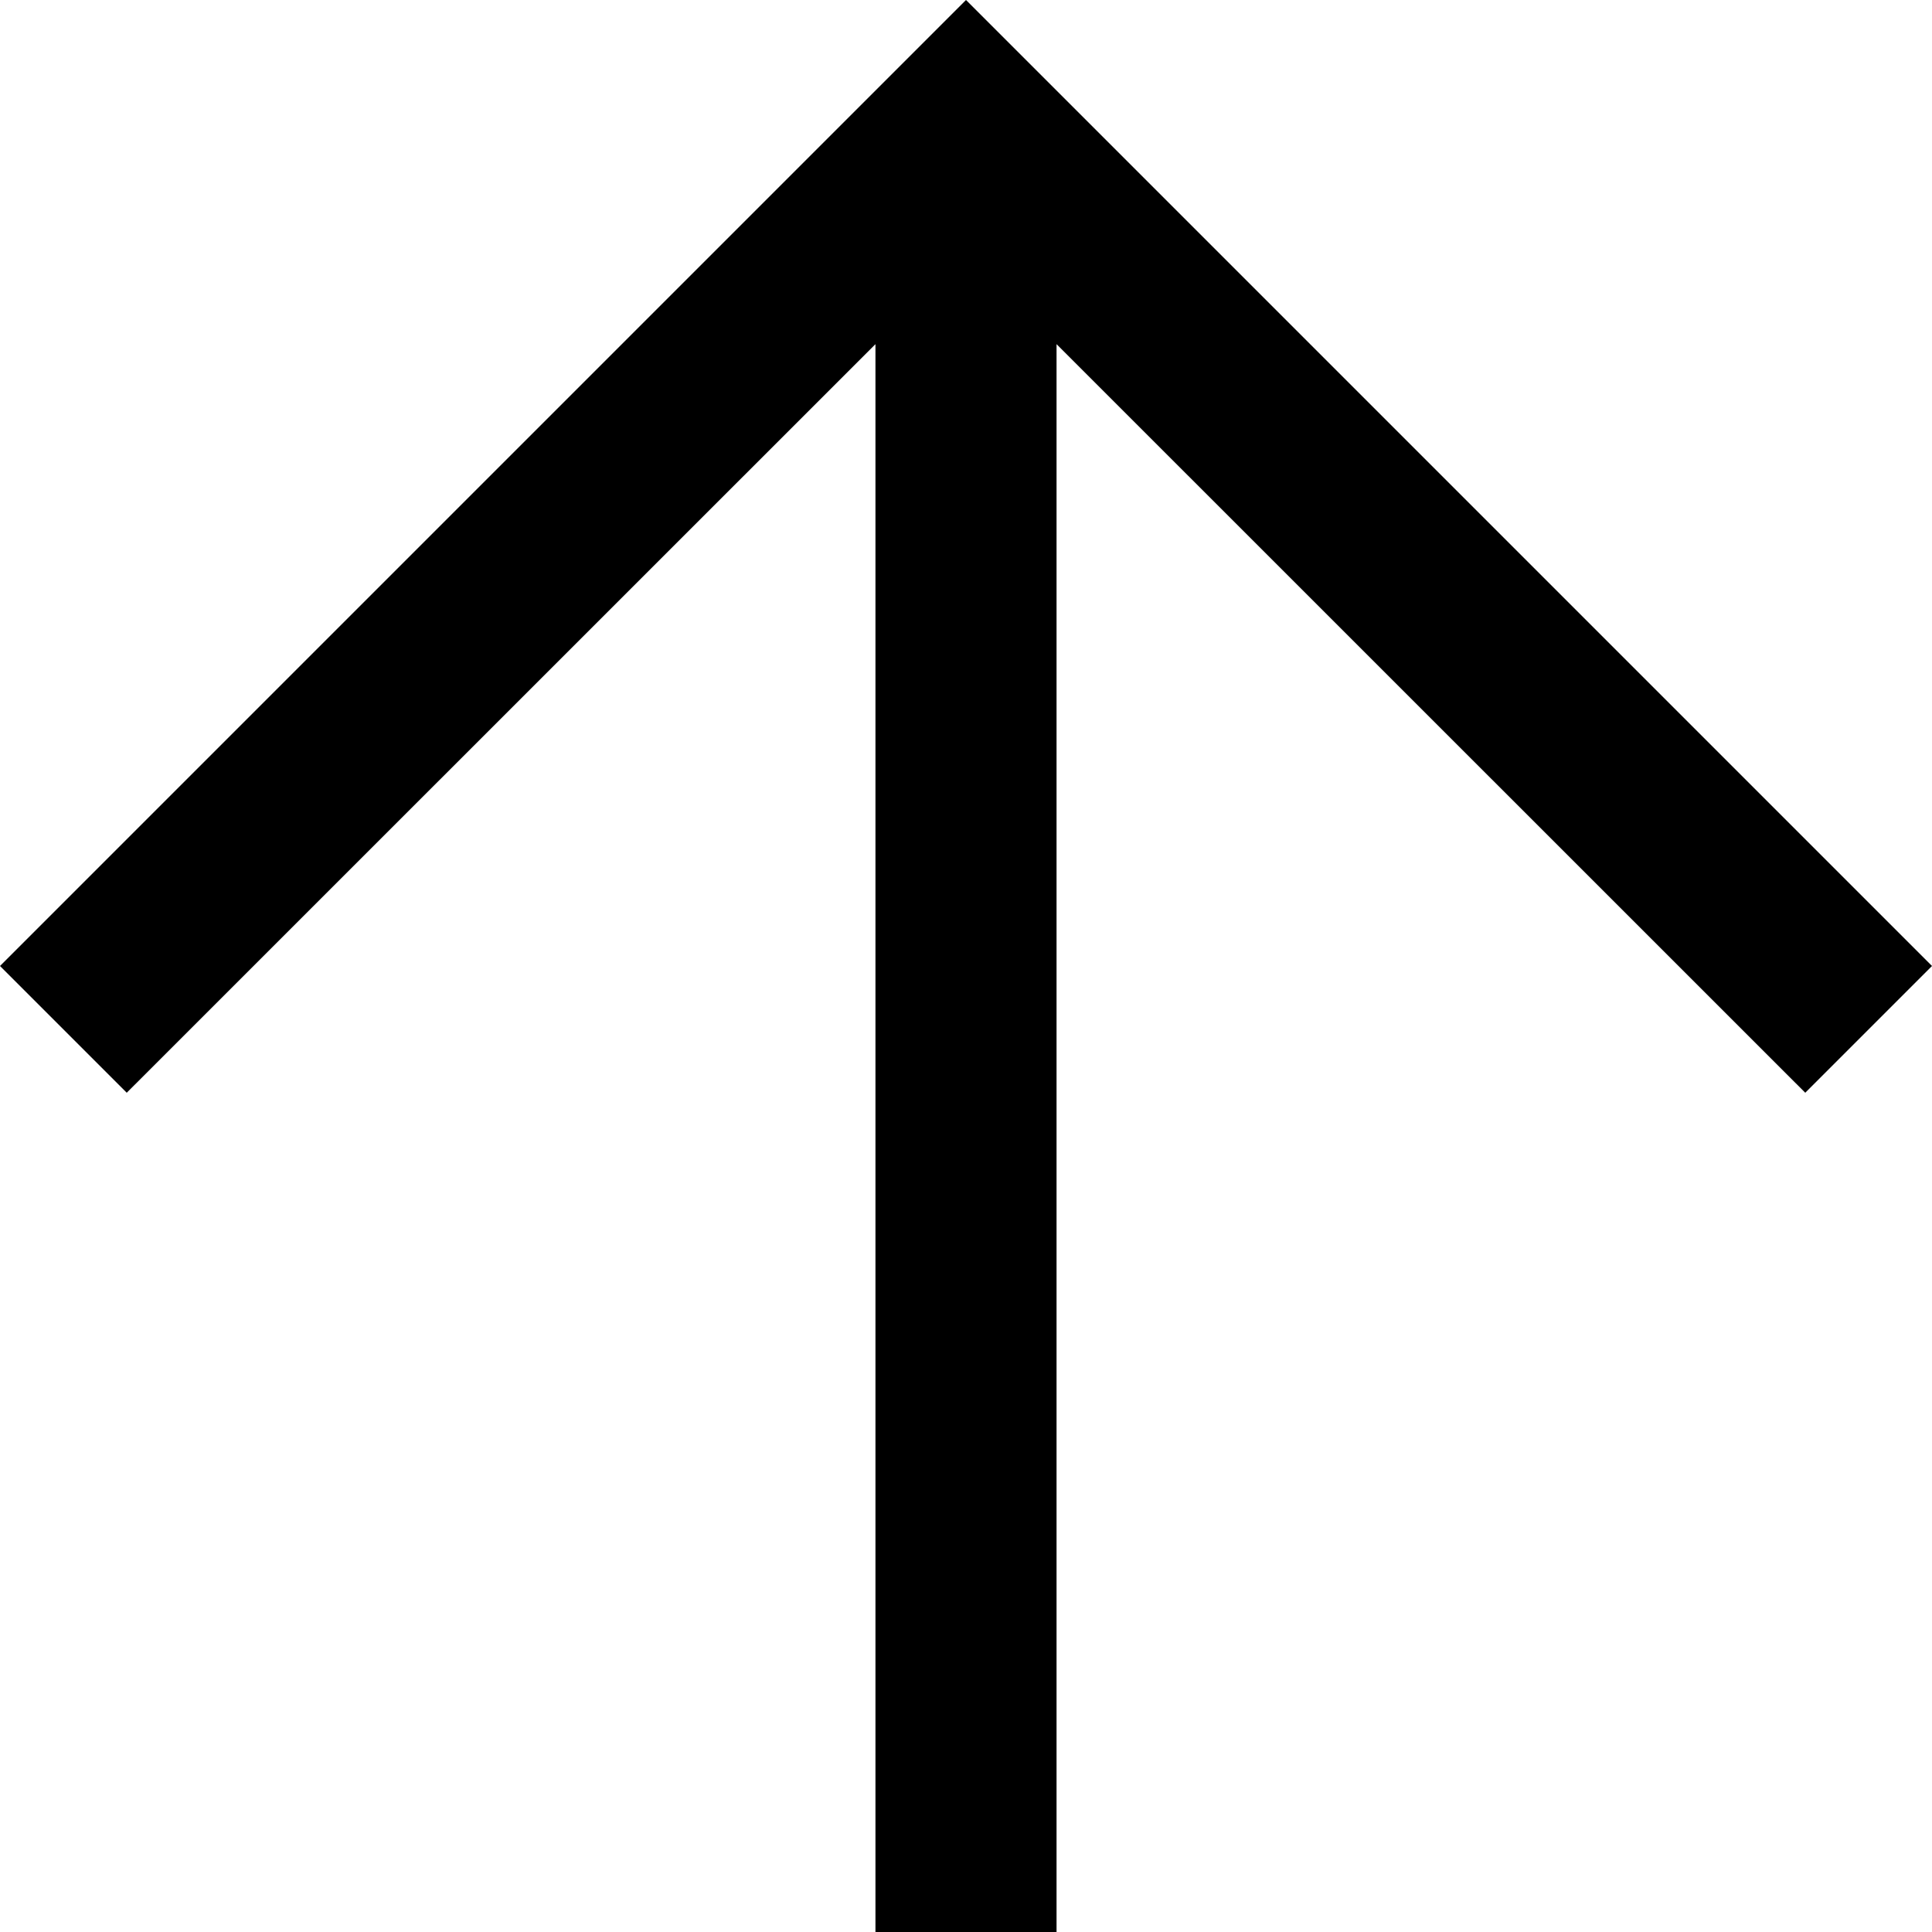 <svg width="15" height="15" viewBox="0 0 15 15" fill="none" xmlns="http://www.w3.org/2000/svg">
<path d="M6.797 15V2.672L0.984 8.484L0 7.5L7.5 0L15 7.5L14.016 8.484L8.203 2.672V15H6.797Z" fill="currentColor"/>
</svg>
